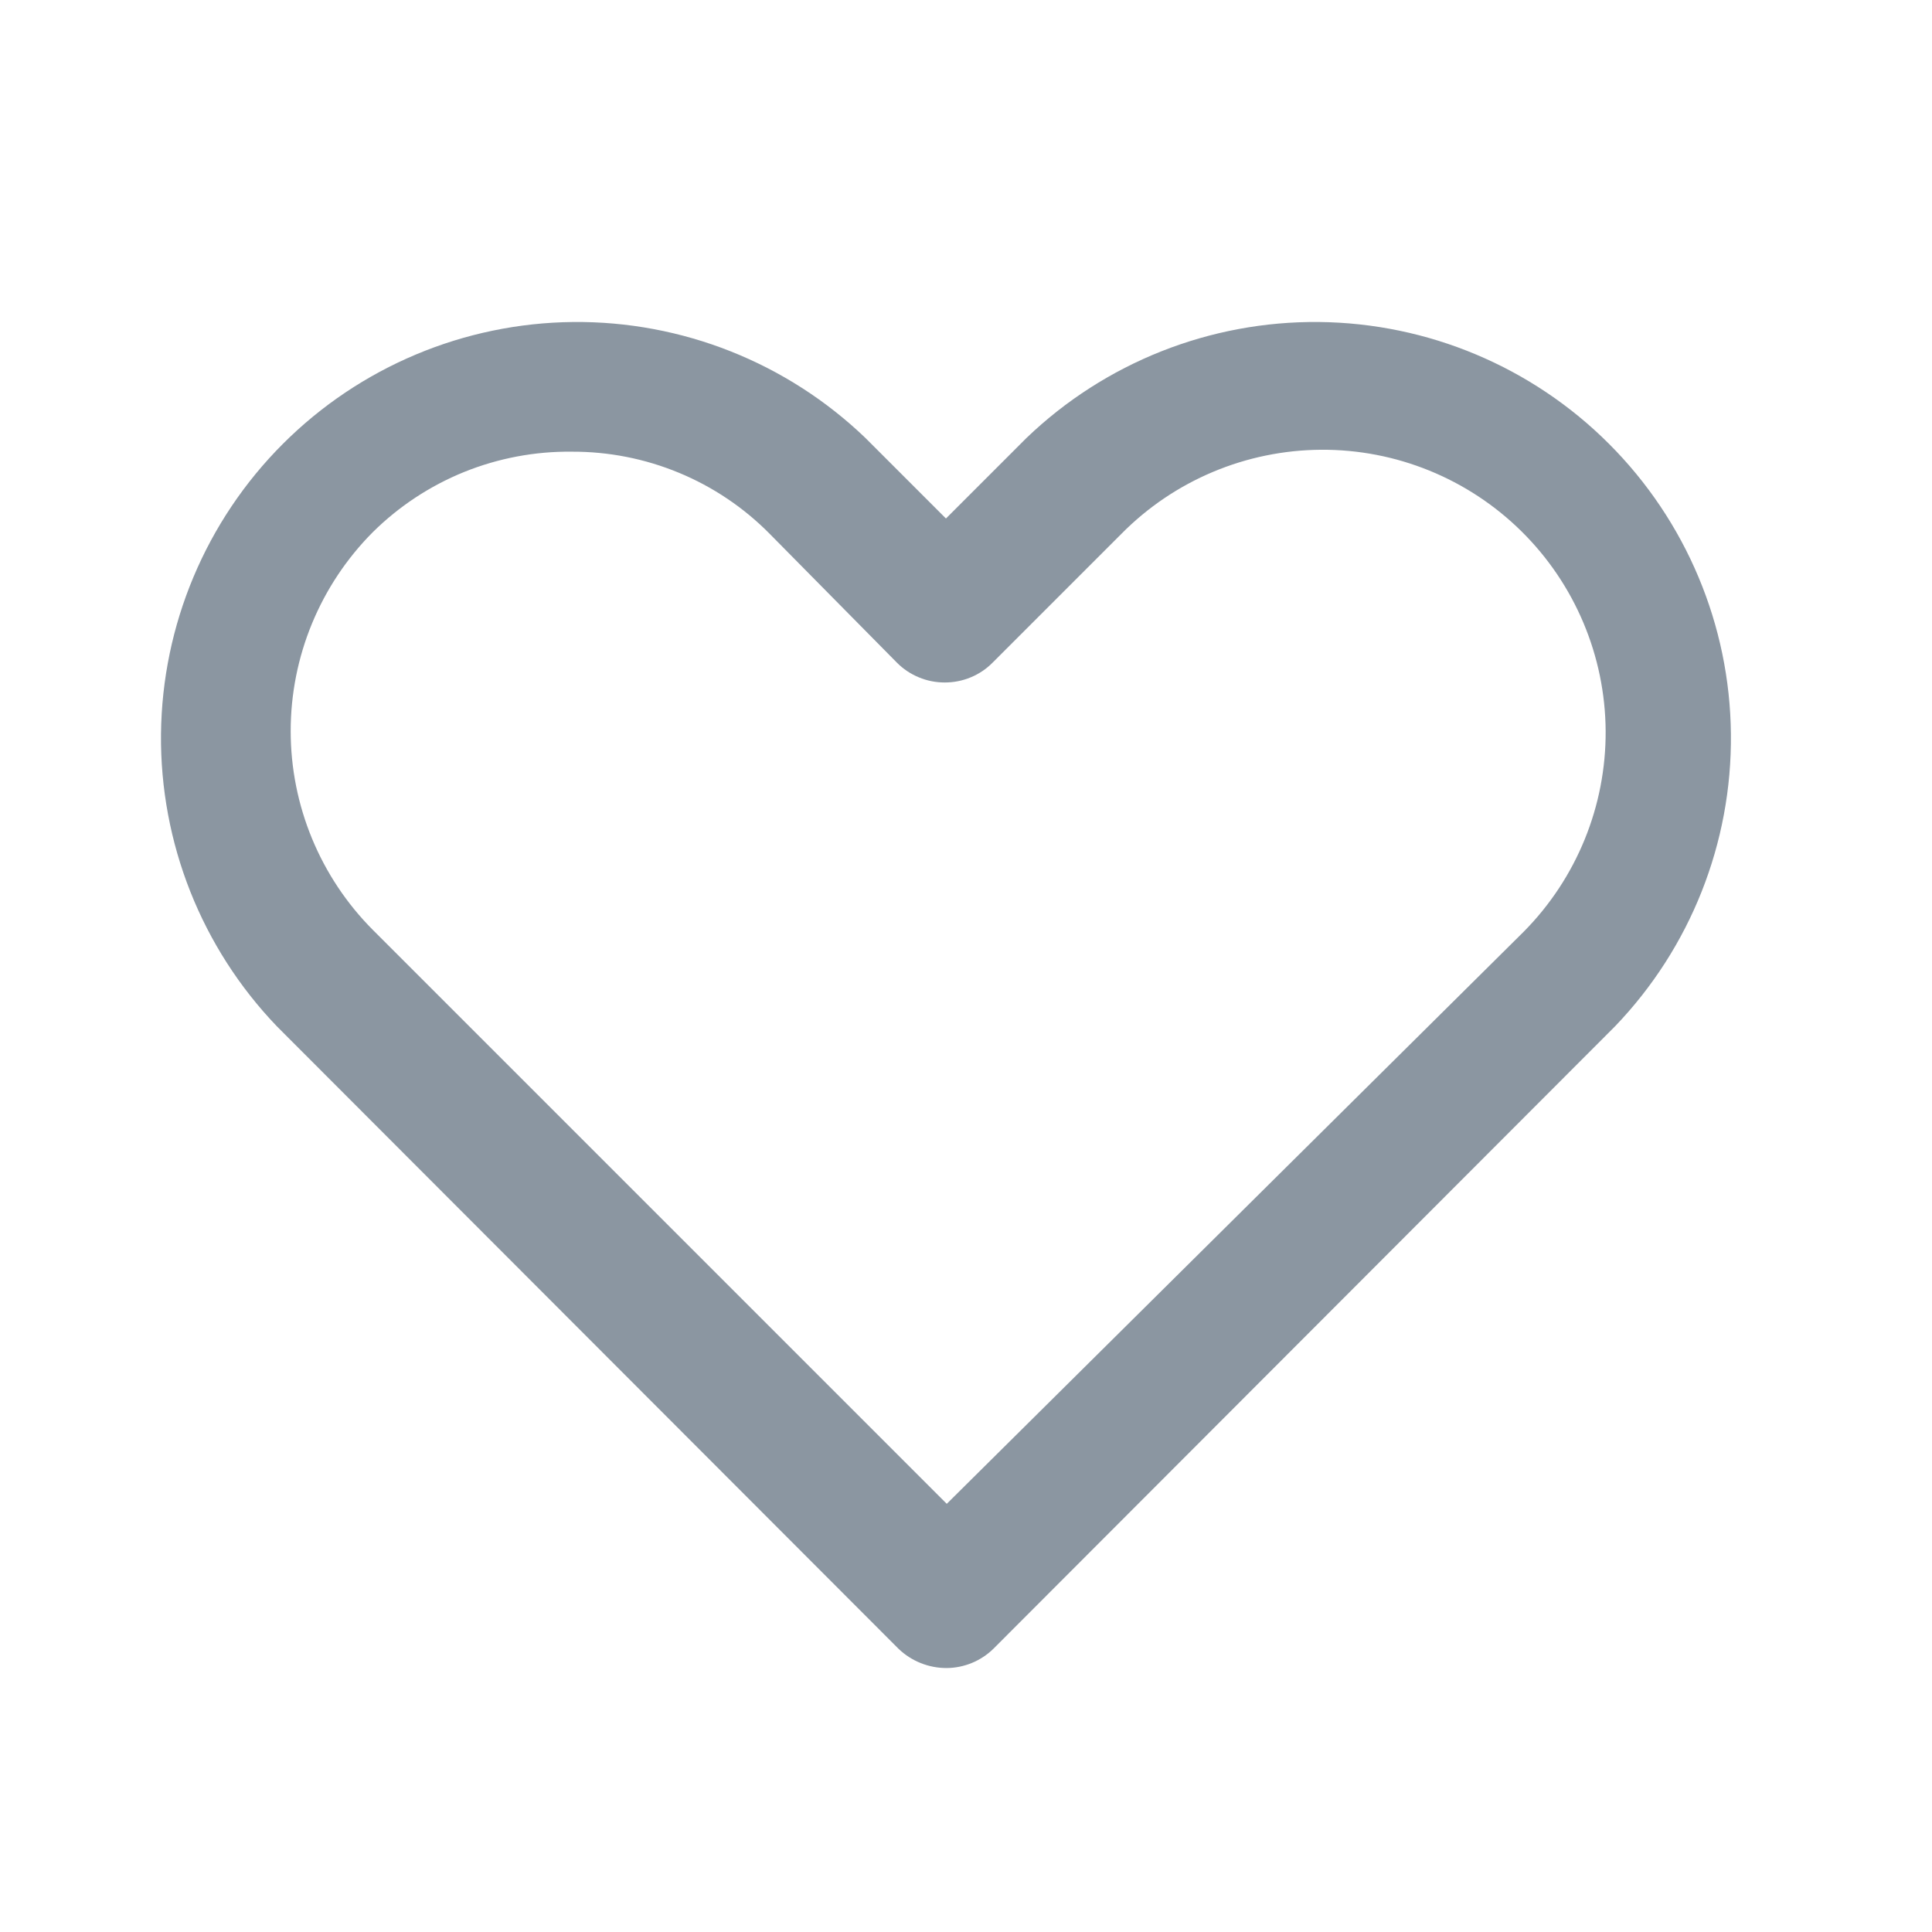  <svg xmlns='http://www.w3.org/2000/svg' viewBox='0 0 24 24' fill='#8B96A1' stroke-width='0' stroke='#8B96A1' ><path d='M11.761 20.721C11.538 20.722 11.322 20.636 11.161 20.481L3.441 12.751C2.504 11.775 1.987 10.471 2 9.118C2.014 7.765 2.557 6.471 3.514 5.514C4.471 4.557 5.765 4.014 7.118 4C8.471 3.987 9.775 4.504 10.751 5.441L11.751 6.441L12.751 5.441C13.727 4.504 15.032 3.987 16.385 4C17.738 4.014 19.032 4.557 19.988 5.514C20.945 6.471 21.489 7.765 21.502 9.118C21.516 10.471 20.999 11.775 20.061 12.751L12.341 20.481C12.186 20.633 11.978 20.719 11.761 20.721ZM7.101 5.611C6.644 5.606 6.19 5.692 5.766 5.863C5.342 6.035 4.956 6.289 4.631 6.611C3.978 7.267 3.611 8.155 3.611 9.081C3.611 10.007 3.978 10.895 4.631 11.551L11.761 18.681L18.931 11.571C19.586 10.908 19.951 10.012 19.946 9.08C19.94 8.148 19.564 7.256 18.901 6.601C18.238 5.946 17.342 5.581 16.41 5.587C15.478 5.593 14.586 5.968 13.931 6.631L12.331 8.231C12.253 8.31 12.161 8.372 12.059 8.414C11.956 8.457 11.847 8.478 11.736 8.478C11.626 8.478 11.516 8.457 11.414 8.414C11.312 8.372 11.219 8.31 11.141 8.231L9.561 6.631C9.24 6.306 8.857 6.048 8.434 5.873C8.012 5.698 7.559 5.609 7.101 5.611Z'/></svg>
